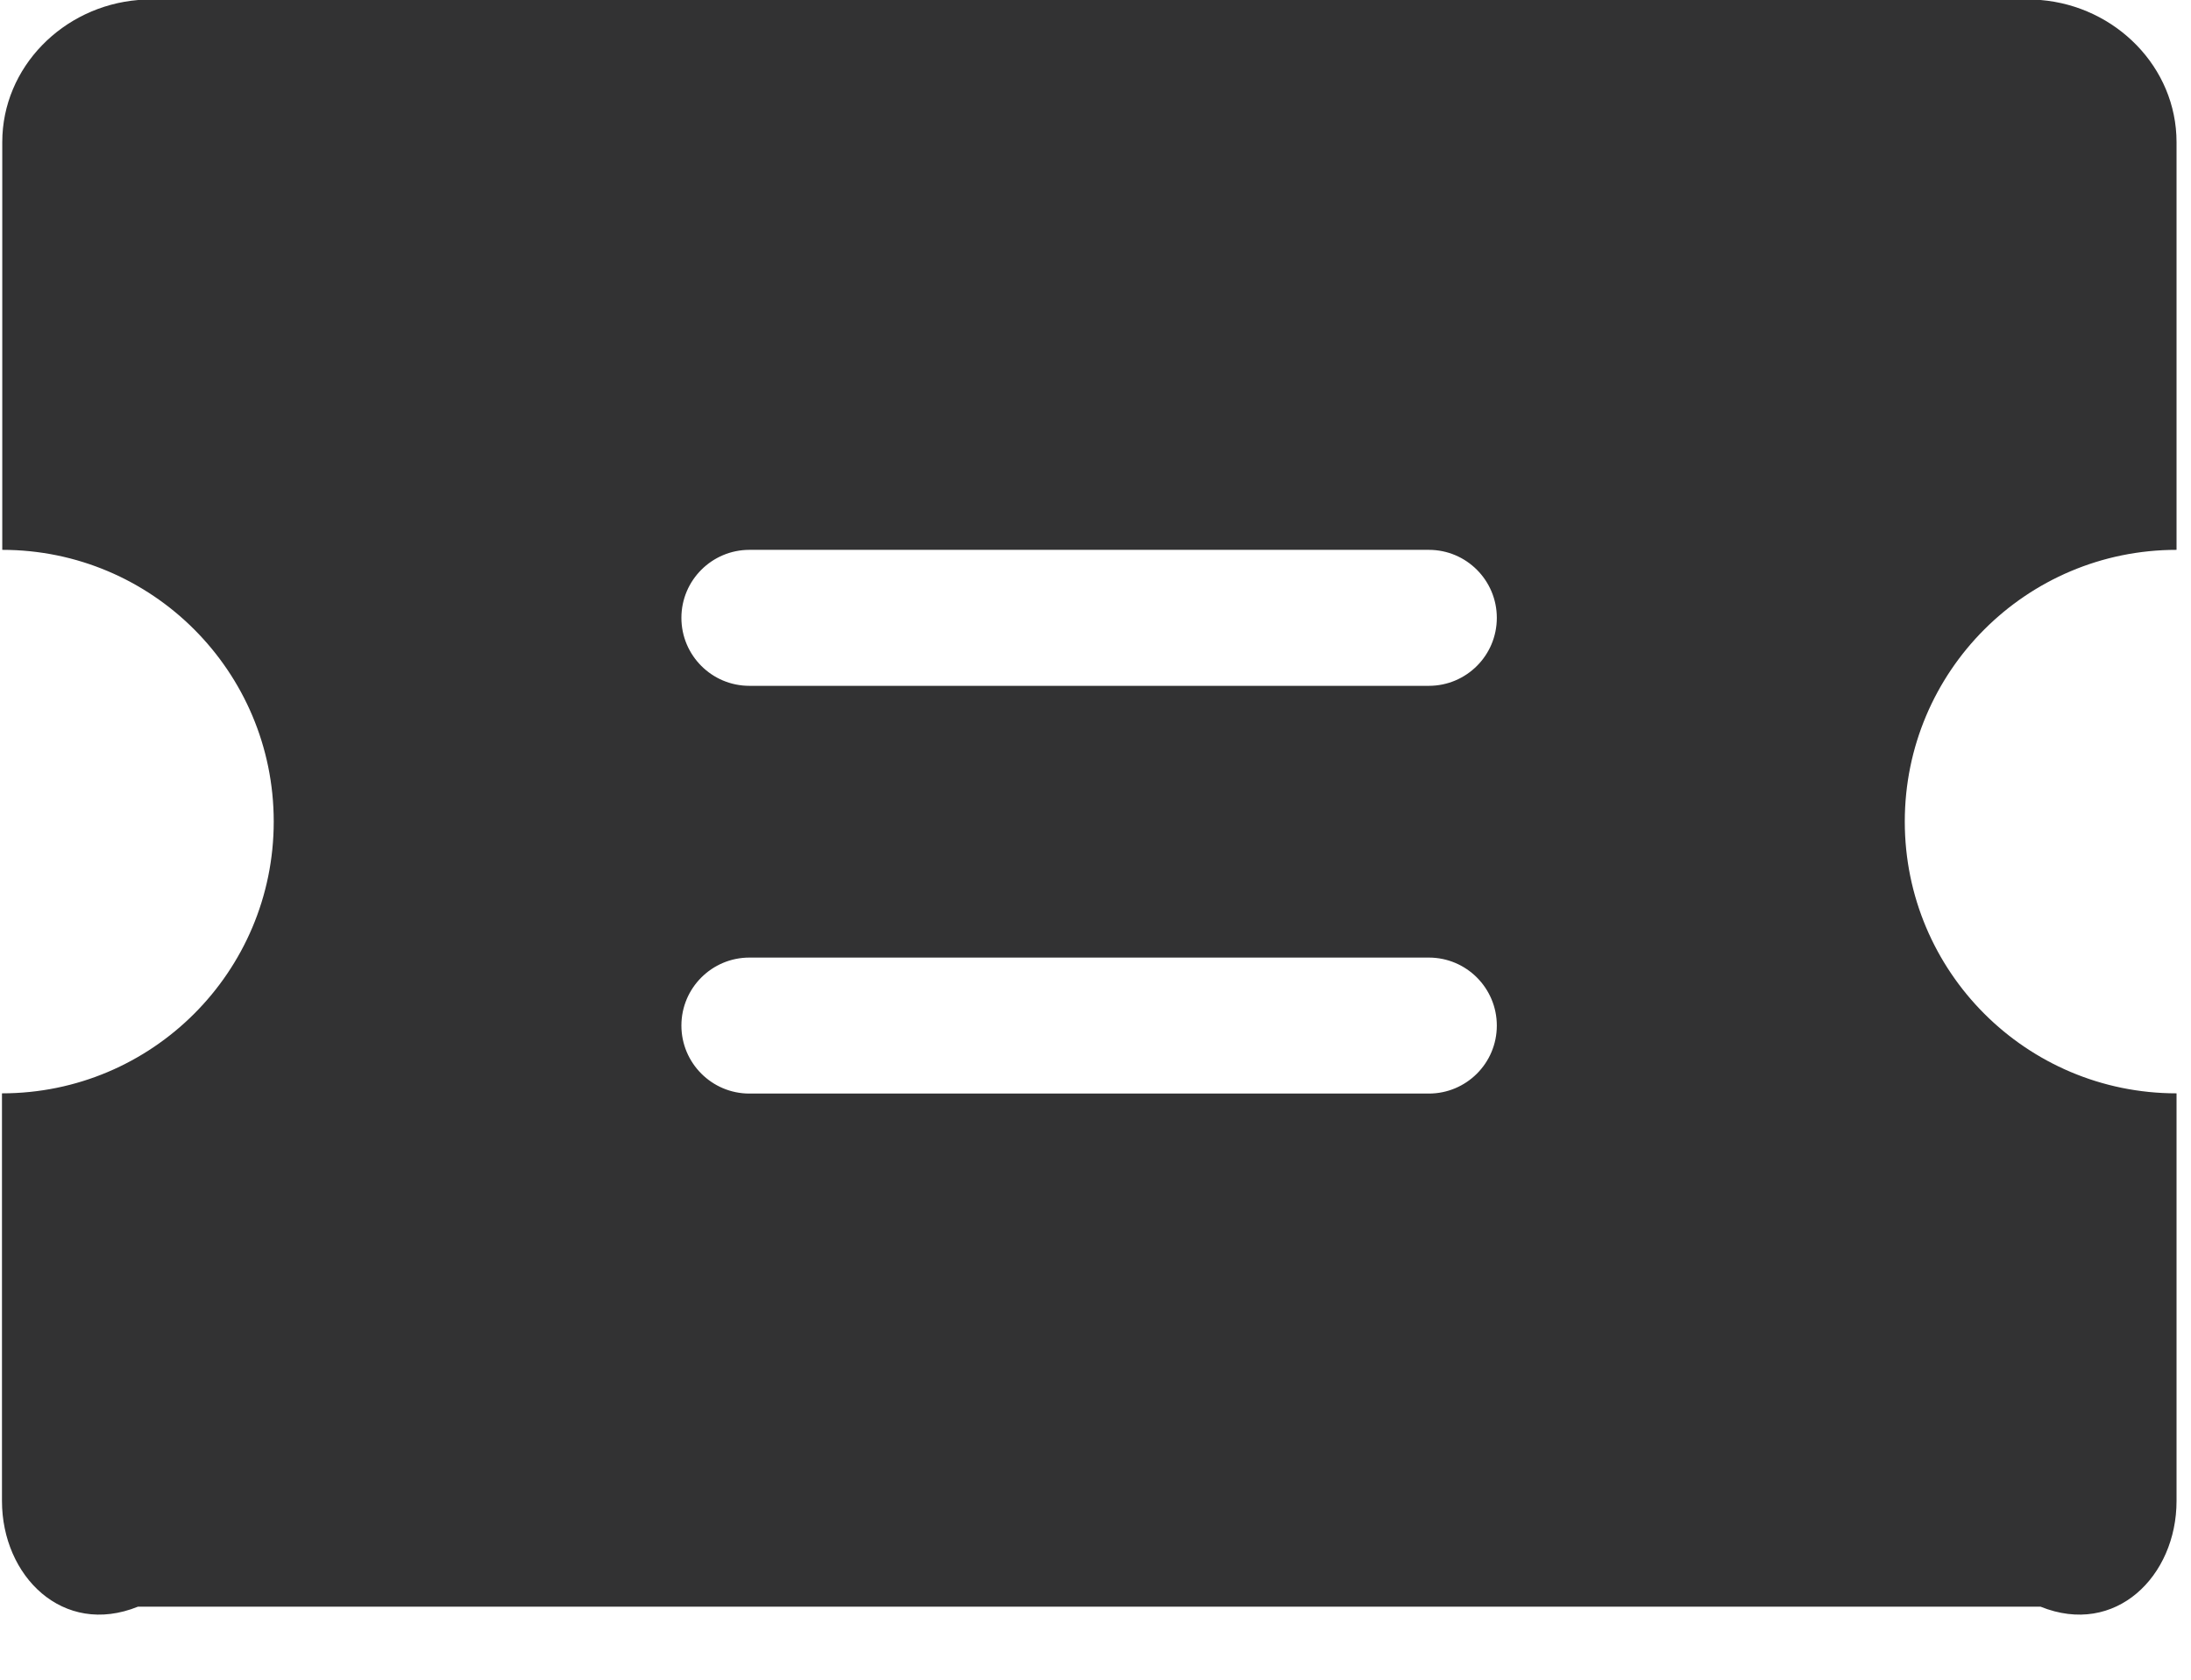 ﻿<?xml version="1.0" encoding="utf-8"?>
<svg version="1.1" xmlns:xlink="http://www.w3.org/1999/xlink" width="30px" height="23px" xmlns="http://www.w3.org/2000/svg">
  <g transform="matrix(1 0 0 1 -218 -1169 )">
    <path d="M 3.748 11.25  C 3.748 9.194  2.083 7.529  0.031 7.529  L 0.031 1.947  C 0.031 0.919  0.864 0.085  1.893 0  L 27.94 0  C 28.968 0.085  29.802 0.919  29.802 1.947  L 29.802 7.529  C 27.746 7.529  26.081 9.194  26.081 11.25  C 26.081 13.306  27.746 14.971  29.802 14.971  L 29.802 20.553  C 29.802 21.581  28.968 22.415  27.94 22  L 1.889 22  C 0.861 22.415  0.027 21.581  0.027 20.553  L 0.027 14.971  C 2.083 14.971  3.748 13.306  3.748 11.25  Z M 19.564 7.529  L 10.261 7.529  C 9.749 7.529  9.33 7.945  9.33 8.46  C 9.33 8.973  9.746 9.391  10.261 9.391  L 19.564 9.391  C 20.077 9.391  20.495 8.976  20.495 8.46  C 20.495 7.948  20.08 7.529  19.564 7.529  Z M 19.564 13.112  L 10.261 13.112  C 9.749 13.112  9.33 13.527  9.33 14.043  C 9.33 14.555  9.746 14.974  10.261 14.974  L 19.564 14.974  C 20.077 14.974  20.495 14.559  20.495 14.043  C 20.495 13.531  20.08 13.112  19.564 13.112  Z " fill-rule="nonzero" fill="#323233" stroke="none" transform="matrix(1 0 0 1 218 1169 )" />
  </g>
</svg>